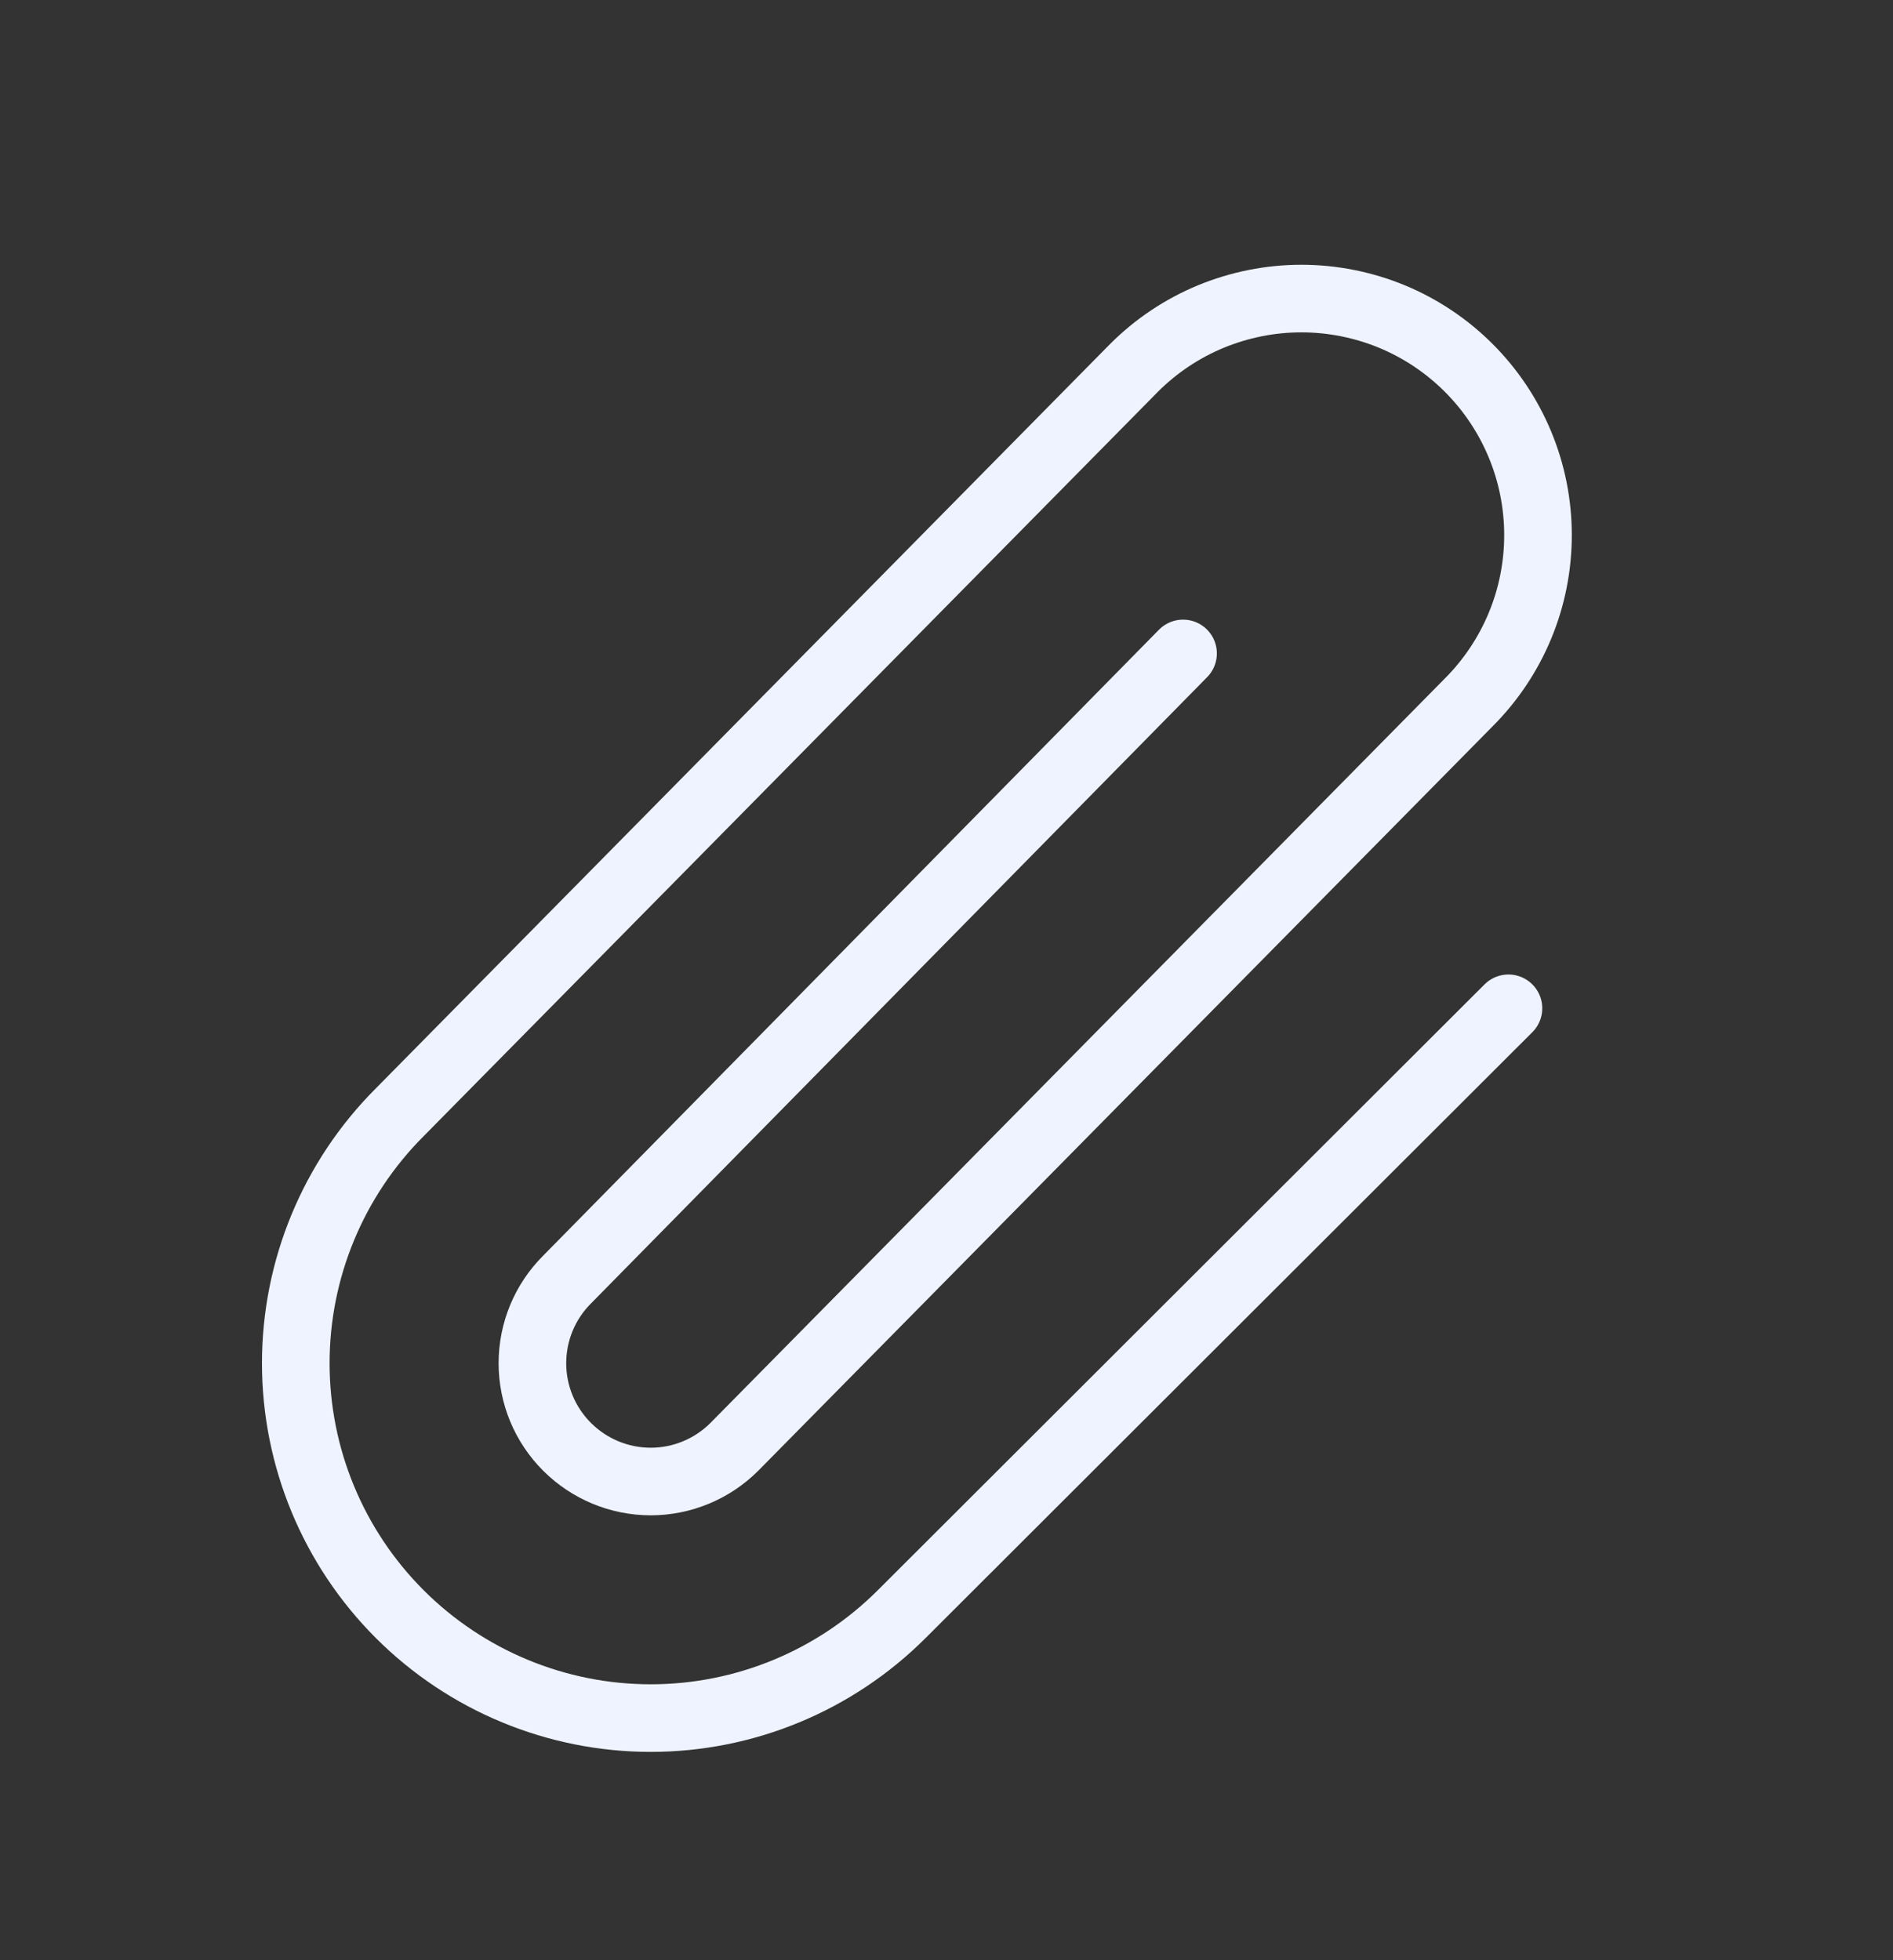 <svg width="28" height="29" viewBox="0 0 28 29" fill="none" xmlns="http://www.w3.org/2000/svg">
<rect x="0" y="0" width="28" height="29" fill="#333333" stroke="none"/>
<path d="M17.499 9.667L8.388 18.93C8.059 19.258 7.875 19.703 7.875 20.168C7.875 20.632 8.059 21.077 8.388 21.405C8.716 21.733 9.161 21.918 9.625 21.918C10.089 21.918 10.534 21.733 10.862 21.405L21.724 10.392C22.049 10.067 22.307 9.681 22.483 9.256C22.659 8.832 22.749 8.377 22.749 7.917C22.749 7.457 22.659 7.002 22.483 6.578C22.307 6.153 22.049 5.767 21.724 5.442C21.399 5.117 21.013 4.859 20.589 4.683C20.164 4.508 19.709 4.417 19.249 4.417C18.79 4.417 18.335 4.508 17.91 4.683C17.485 4.859 17.099 5.117 16.774 5.442L5.913 16.455C4.928 17.44 4.375 18.775 4.375 20.168C4.375 21.56 4.928 22.895 5.913 23.88C6.897 24.864 8.233 25.418 9.625 25.418C11.017 25.418 12.353 24.864 13.337 23.88L22.312 14.917" stroke="#EEF3FF" stroke-linecap="round" stroke-linejoin="round"/>
</svg>
